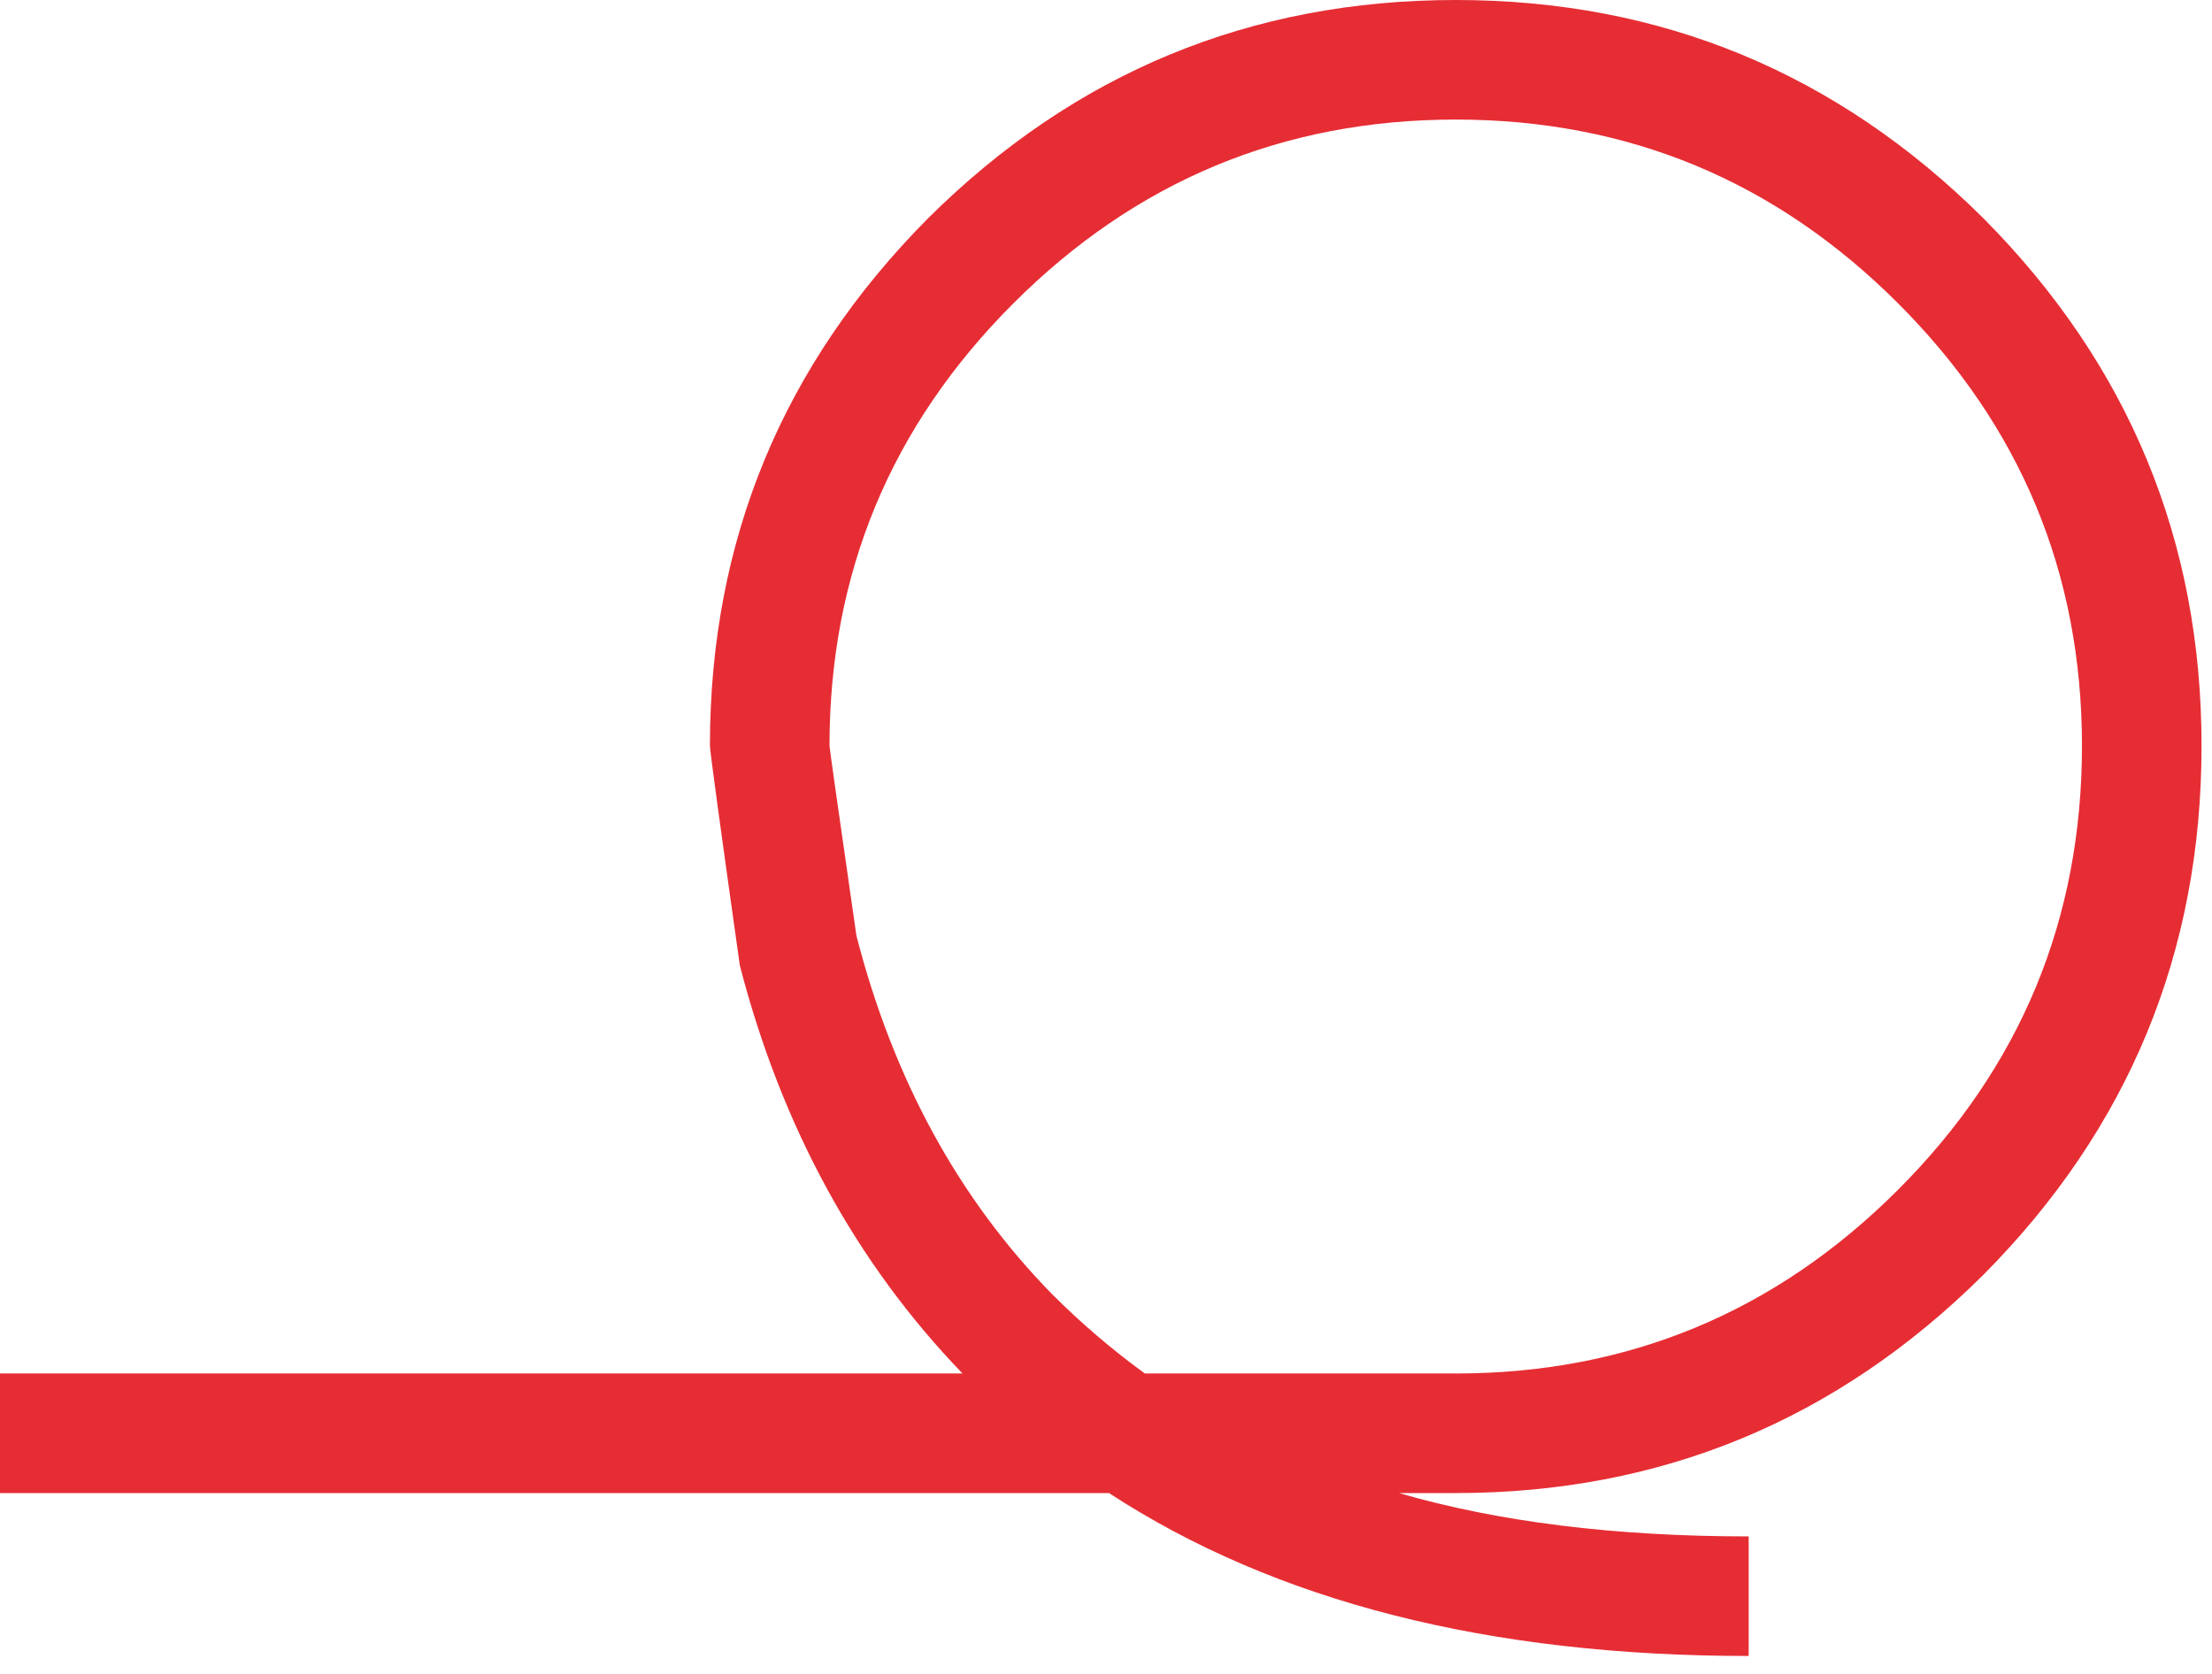 <?xml version="1.0"?>
<!DOCTYPE svg PUBLIC "-//W3C//DTD SVG 1.1//EN" "http://www.w3.org/Graphics/SVG/1.1/DTD/svg11.dtd">
<svg version='1.1' width='74px' height='56px' xmlns='http://www.w3.org/2000/svg' xmlns:xlink='http://www.w3.org/1999/xlink'>
		<path d="M 1157.05 442.6 Q 1164.35 449.95 1164.35 460.25 Q 1164.35 470.6 1157.05 477.95 Q 1149.7 485.25 1139.4 485.25 L 1137.5 485.25 Q 1142.5 486.7 1149.2 486.7 L 1149.2 490.7 Q 1136.15 490.7 1127.8 485.25 L 1090.7 485.25 L 1090.7 481.25 L 1122.9 481.25 Q 1117.55 475.7 1115.45 467.6 Q 1114.45 460.5 1114.45 460.25 Q 1114.45 449.95 1121.75 442.6 Q 1129.1 435.3 1139.4 435.3 Q 1149.7 435.3 1157.05 442.6 Z M 1139.4 439.3 Q 1130.75 439.3 1124.6 445.45 Q 1118.45 451.6 1118.45 460.25 Q 1118.45 460.35 1119.35 466.6 Q 1121.2 473.8 1125.9 478.6 Q 1127.35 480.05 1129 481.25 L 1139.4 481.25 Q 1148.05 481.25 1154.2 475.1 Q 1160.35 468.95 1160.35 460.25 Q 1160.35 451.6 1154.2 445.45 Q 1148.05 439.3 1139.4 439.3 Z" transform="translate(-1090.7,-435.3)" fill="#E62D34"/>
</svg>
